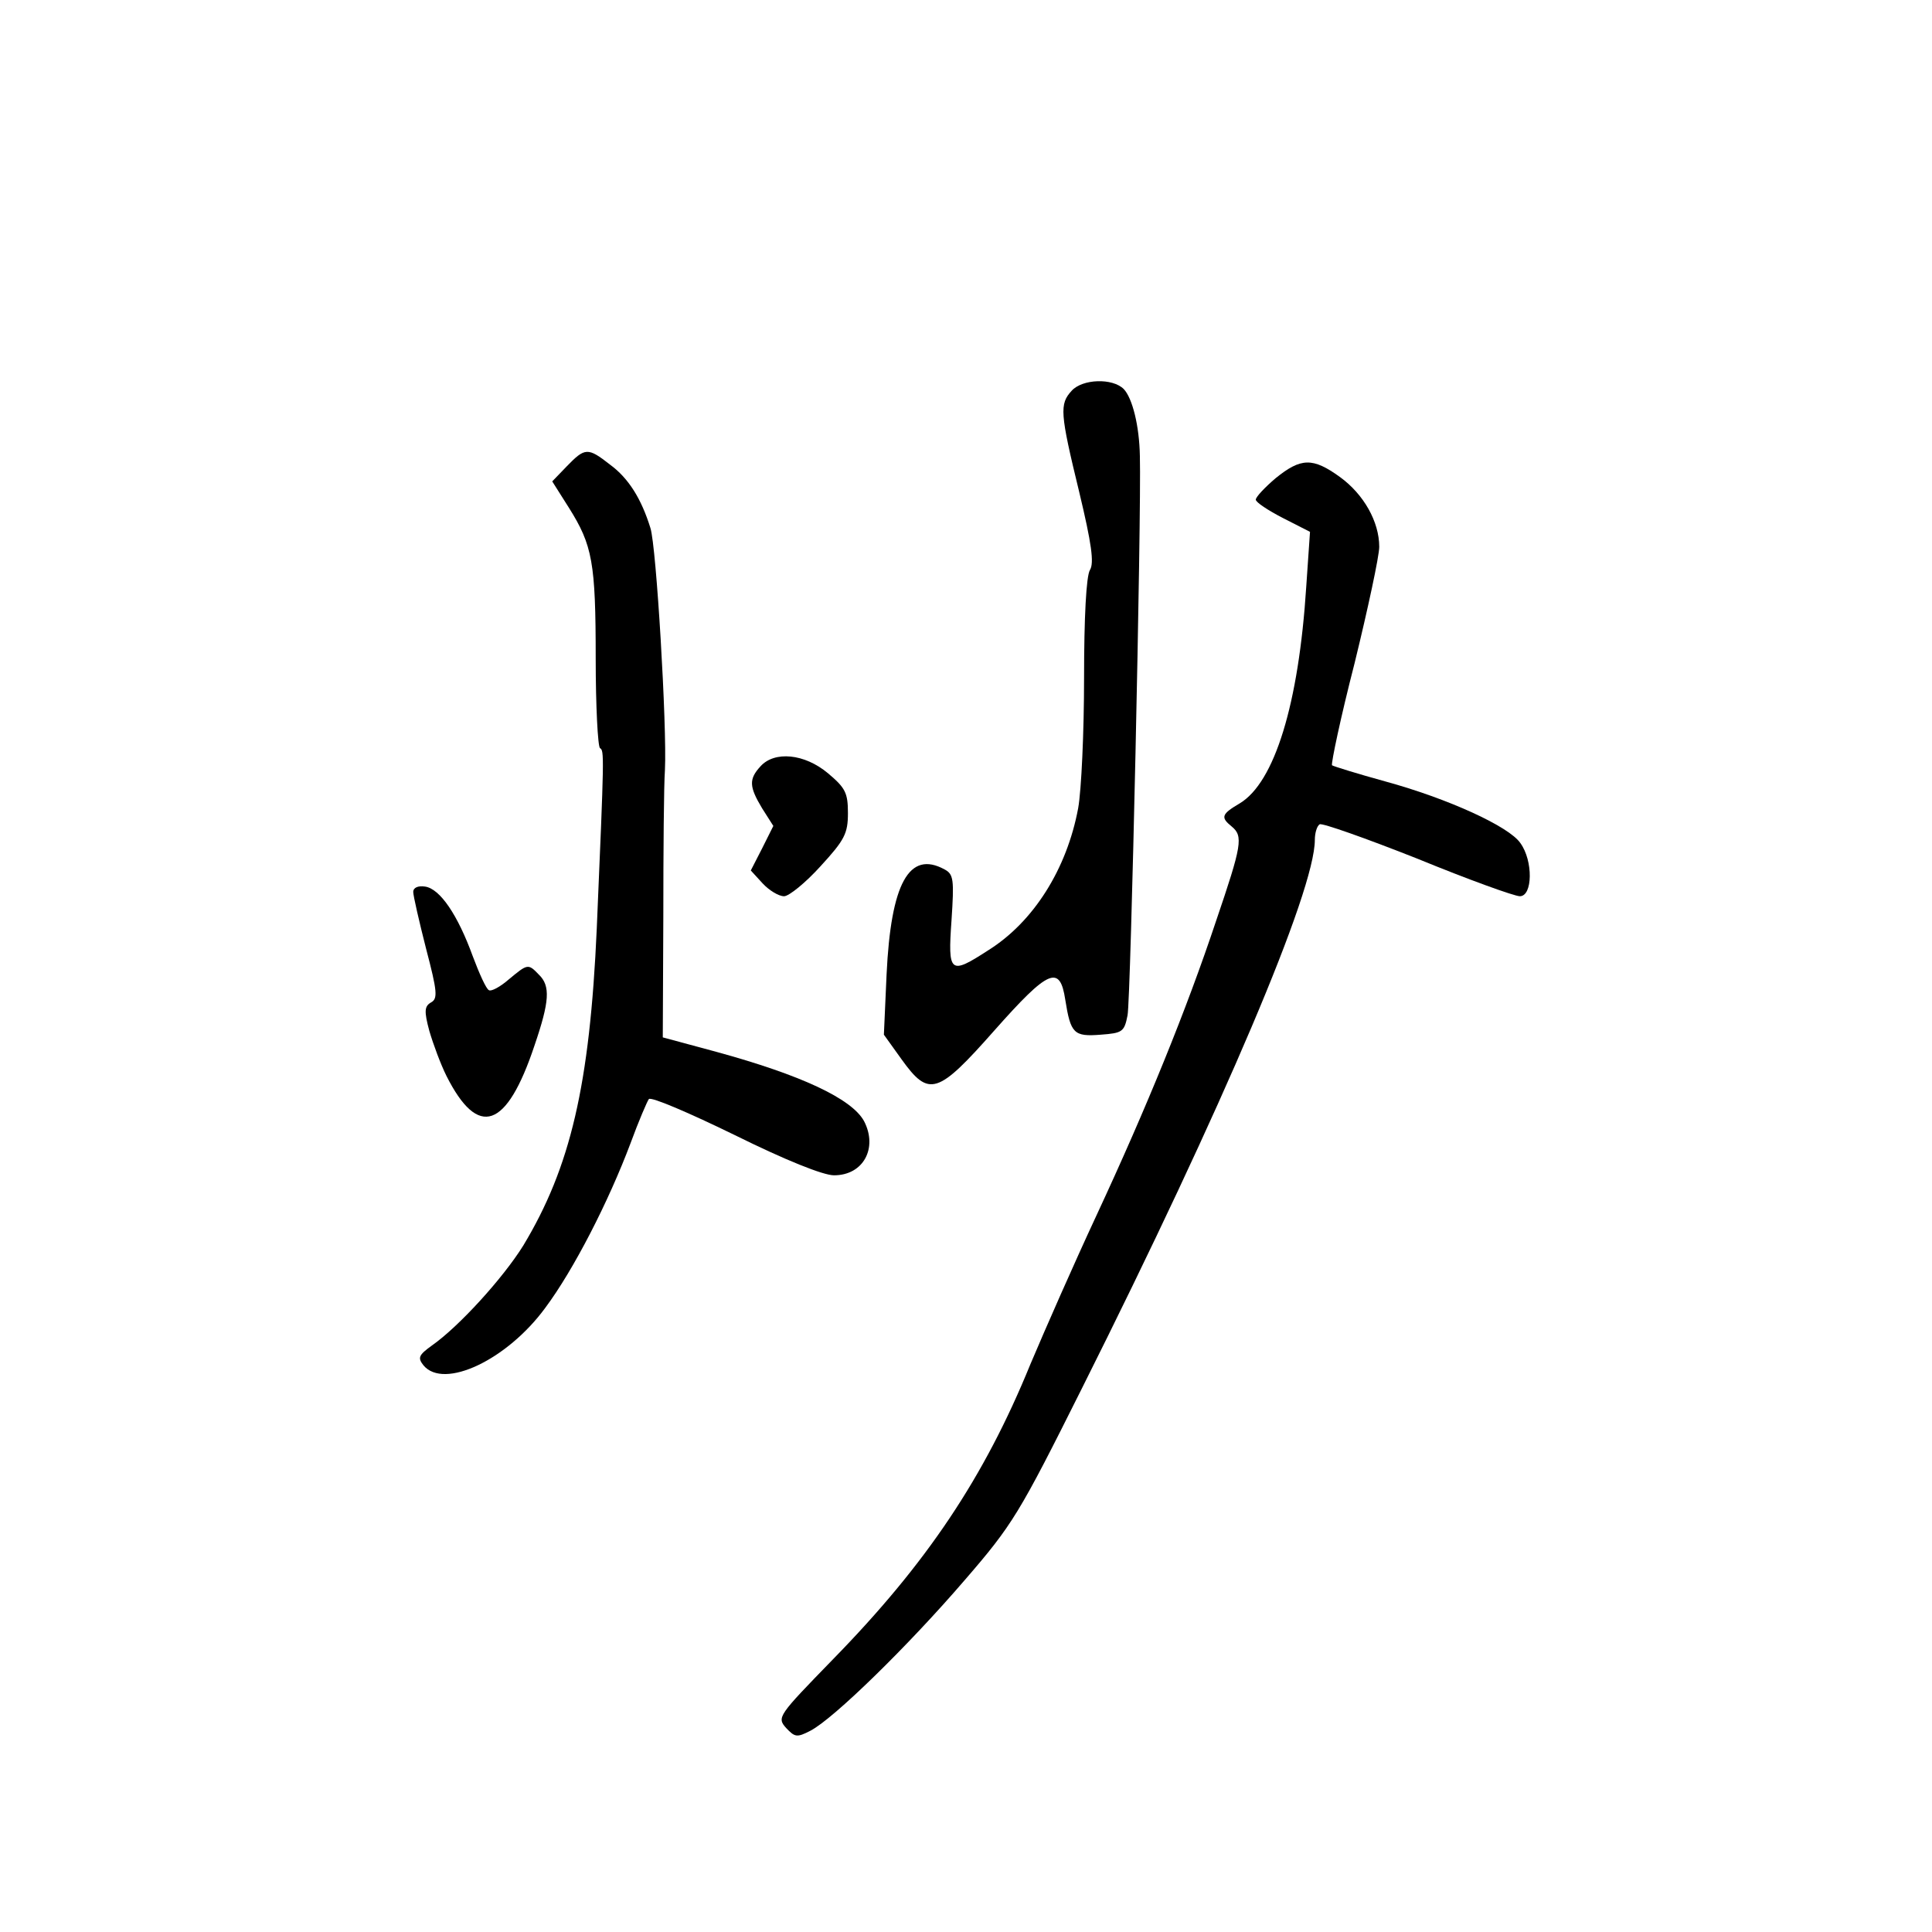 <?xml version="1.0" standalone="no"?>
<!DOCTYPE svg PUBLIC "-//W3C//DTD SVG 20010904//EN"
 "http://www.w3.org/TR/2001/REC-SVG-20010904/DTD/svg10.dtd">
<svg version="1.0" xmlns="http://www.w3.org/2000/svg"
 width="360pt" height="360pt" viewBox="0 0 360 360"
 preserveAspectRatio="xMidYMid meet">
<g transform="translate(0,360) scale(0.1,-0.1)"
fill="#000000" stroke="none">
<path d="M1997 2872 c-23 -25 -22 -41 14 -189 23 -96 28 -132 20 -145 -7 -11
-11 -89 -11 -201 0 -101 -5 -210 -11 -243 -21 -113 -83 -212 -168 -265 -71
-46 -75 -43 -68 56 5 76 4 86 -13 95 -66 36 -100 -26 -108 -196 l-5 -112 33
-46 c51 -71 67 -66 173 54 101 114 122 123 132 57 10 -63 16 -69 66 -65 40 3
44 5 50 36 6 27 26 932 23 1042 -1 57 -14 108 -30 125 -21 21 -77 19 -97 -3z"/>
<path d="M1056 2731 l-27 -28 31 -49 c44 -70 50 -102 50 -281 0 -89 4 -164 8
-167 8 -5 8 -9 -6 -336 -13 -292 -49 -445 -137 -591 -38 -61 -120 -151 -170
-186 -25 -18 -27 -23 -16 -37 38 -46 156 10 227 107 53 71 118 198 159 307 15
41 31 78 34 82 4 5 76 -26 160 -67 95 -47 165 -75 185 -75 55 0 82 51 56 101
-23 42 -118 86 -275 129 l-100 27 1 224 c0 123 1 247 3 274 4 81 -16 417 -27
451 -17 55 -41 93 -75 118 -42 33 -47 32 -81 -3z"/>
<path d="M2377 2709 c-20 -17 -37 -35 -37 -40 0 -5 23 -20 50 -34 l51 -26 -7
-102 c-14 -219 -59 -365 -124 -404 -34 -20 -36 -26 -15 -43 22 -18 19 -35 -29
-176 -55 -165 -129 -347 -223 -549 -41 -88 -96 -213 -123 -277 -86 -211 -193
-371 -368 -550 -102 -105 -105 -108 -87 -128 16 -17 20 -18 45 -5 43 22 183
159 287 280 90 104 102 124 219 358 264 527 434 927 434 1022 0 13 4 26 9 29
4 3 86 -26 182 -64 95 -39 181 -70 191 -70 24 0 25 66 1 99 -21 31 -135 83
-252 115 -51 14 -96 28 -99 30 -2 3 16 89 42 190 25 102 46 200 46 217 0 47
-29 98 -73 130 -51 37 -73 36 -120 -2z"/>
<path d="M1417 2172 c-22 -24 -21 -38 3 -78 l21 -33 -21 -42 -21 -41 22 -24
c12 -13 30 -24 40 -24 9 0 40 25 68 56 45 49 51 61 51 99 0 38 -5 47 -37 74
-44 37 -100 42 -126 13z"/>
<path d="M770 1938 c0 -7 11 -55 24 -106 21 -80 22 -93 9 -100 -12 -7 -13 -16
-3 -53 7 -24 21 -62 32 -84 59 -117 112 -99 164 57 28 82 30 111 8 132 -20 21
-21 20 -56 -9 -16 -14 -33 -23 -37 -20 -5 2 -18 31 -30 63 -28 77 -61 126 -89
130 -13 2 -22 -2 -22 -10z"/>
</g>
</svg>
